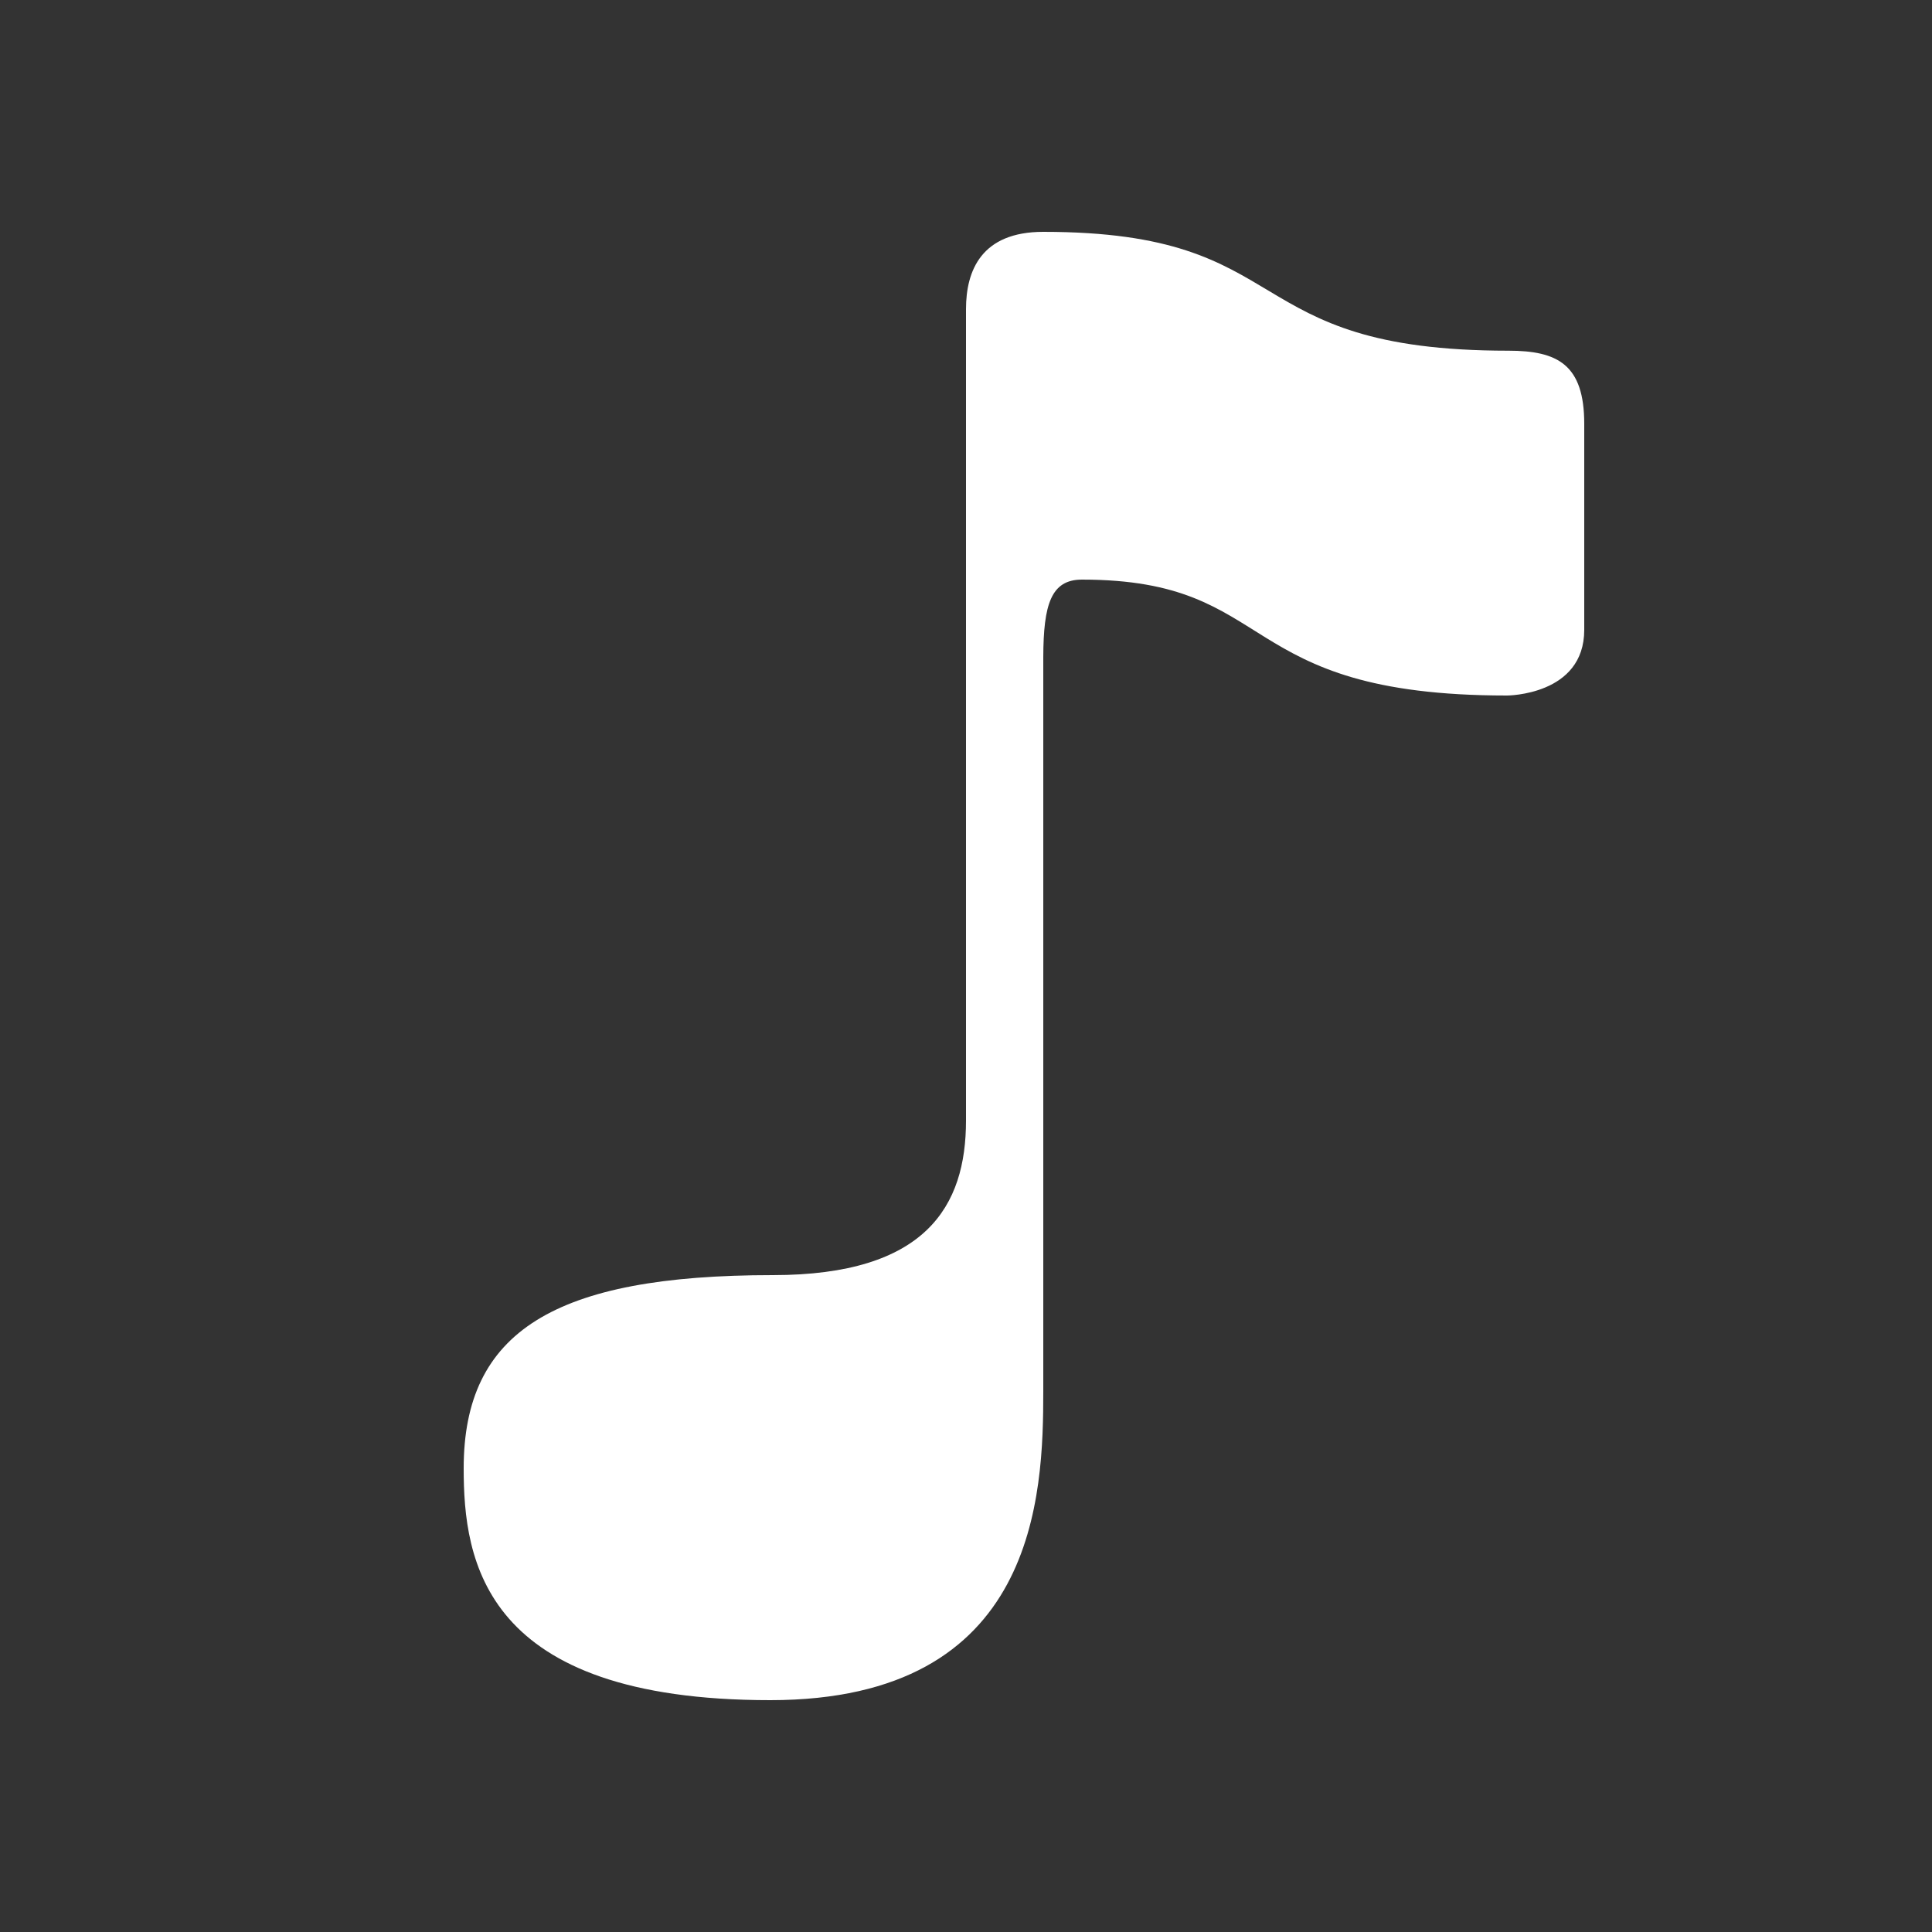 <svg xmlns="http://www.w3.org/2000/svg" x="0px" y="0px" viewBox="0 0 50 50"
style="fill:#FFFFFF;">
    <rect x="0" y="0" width="50" height="50" fill="#333333" stroke="none"/>
    <path d="M39.038,9.076C31.925,9.076,33.674,6,27,6c-1.6,0-2,1-2,2v21c0,2.214-1.032,4-5,4c-5.661,0-8,1.464-8,5 c0,2.383,0.489,6,7.936,6C26.855,44,27,38.682,27,36c0-1.027,0-3.903,0-7V17c0.005-1.355,0.2-2,1-2c5.138,0,3.871,3,11,3 c0,0,2,0,2-1.699c0-2.555,0-4.363,0-5.333C41,9.435,40.312,9.076,39.038,9.076z"></path>
</svg>